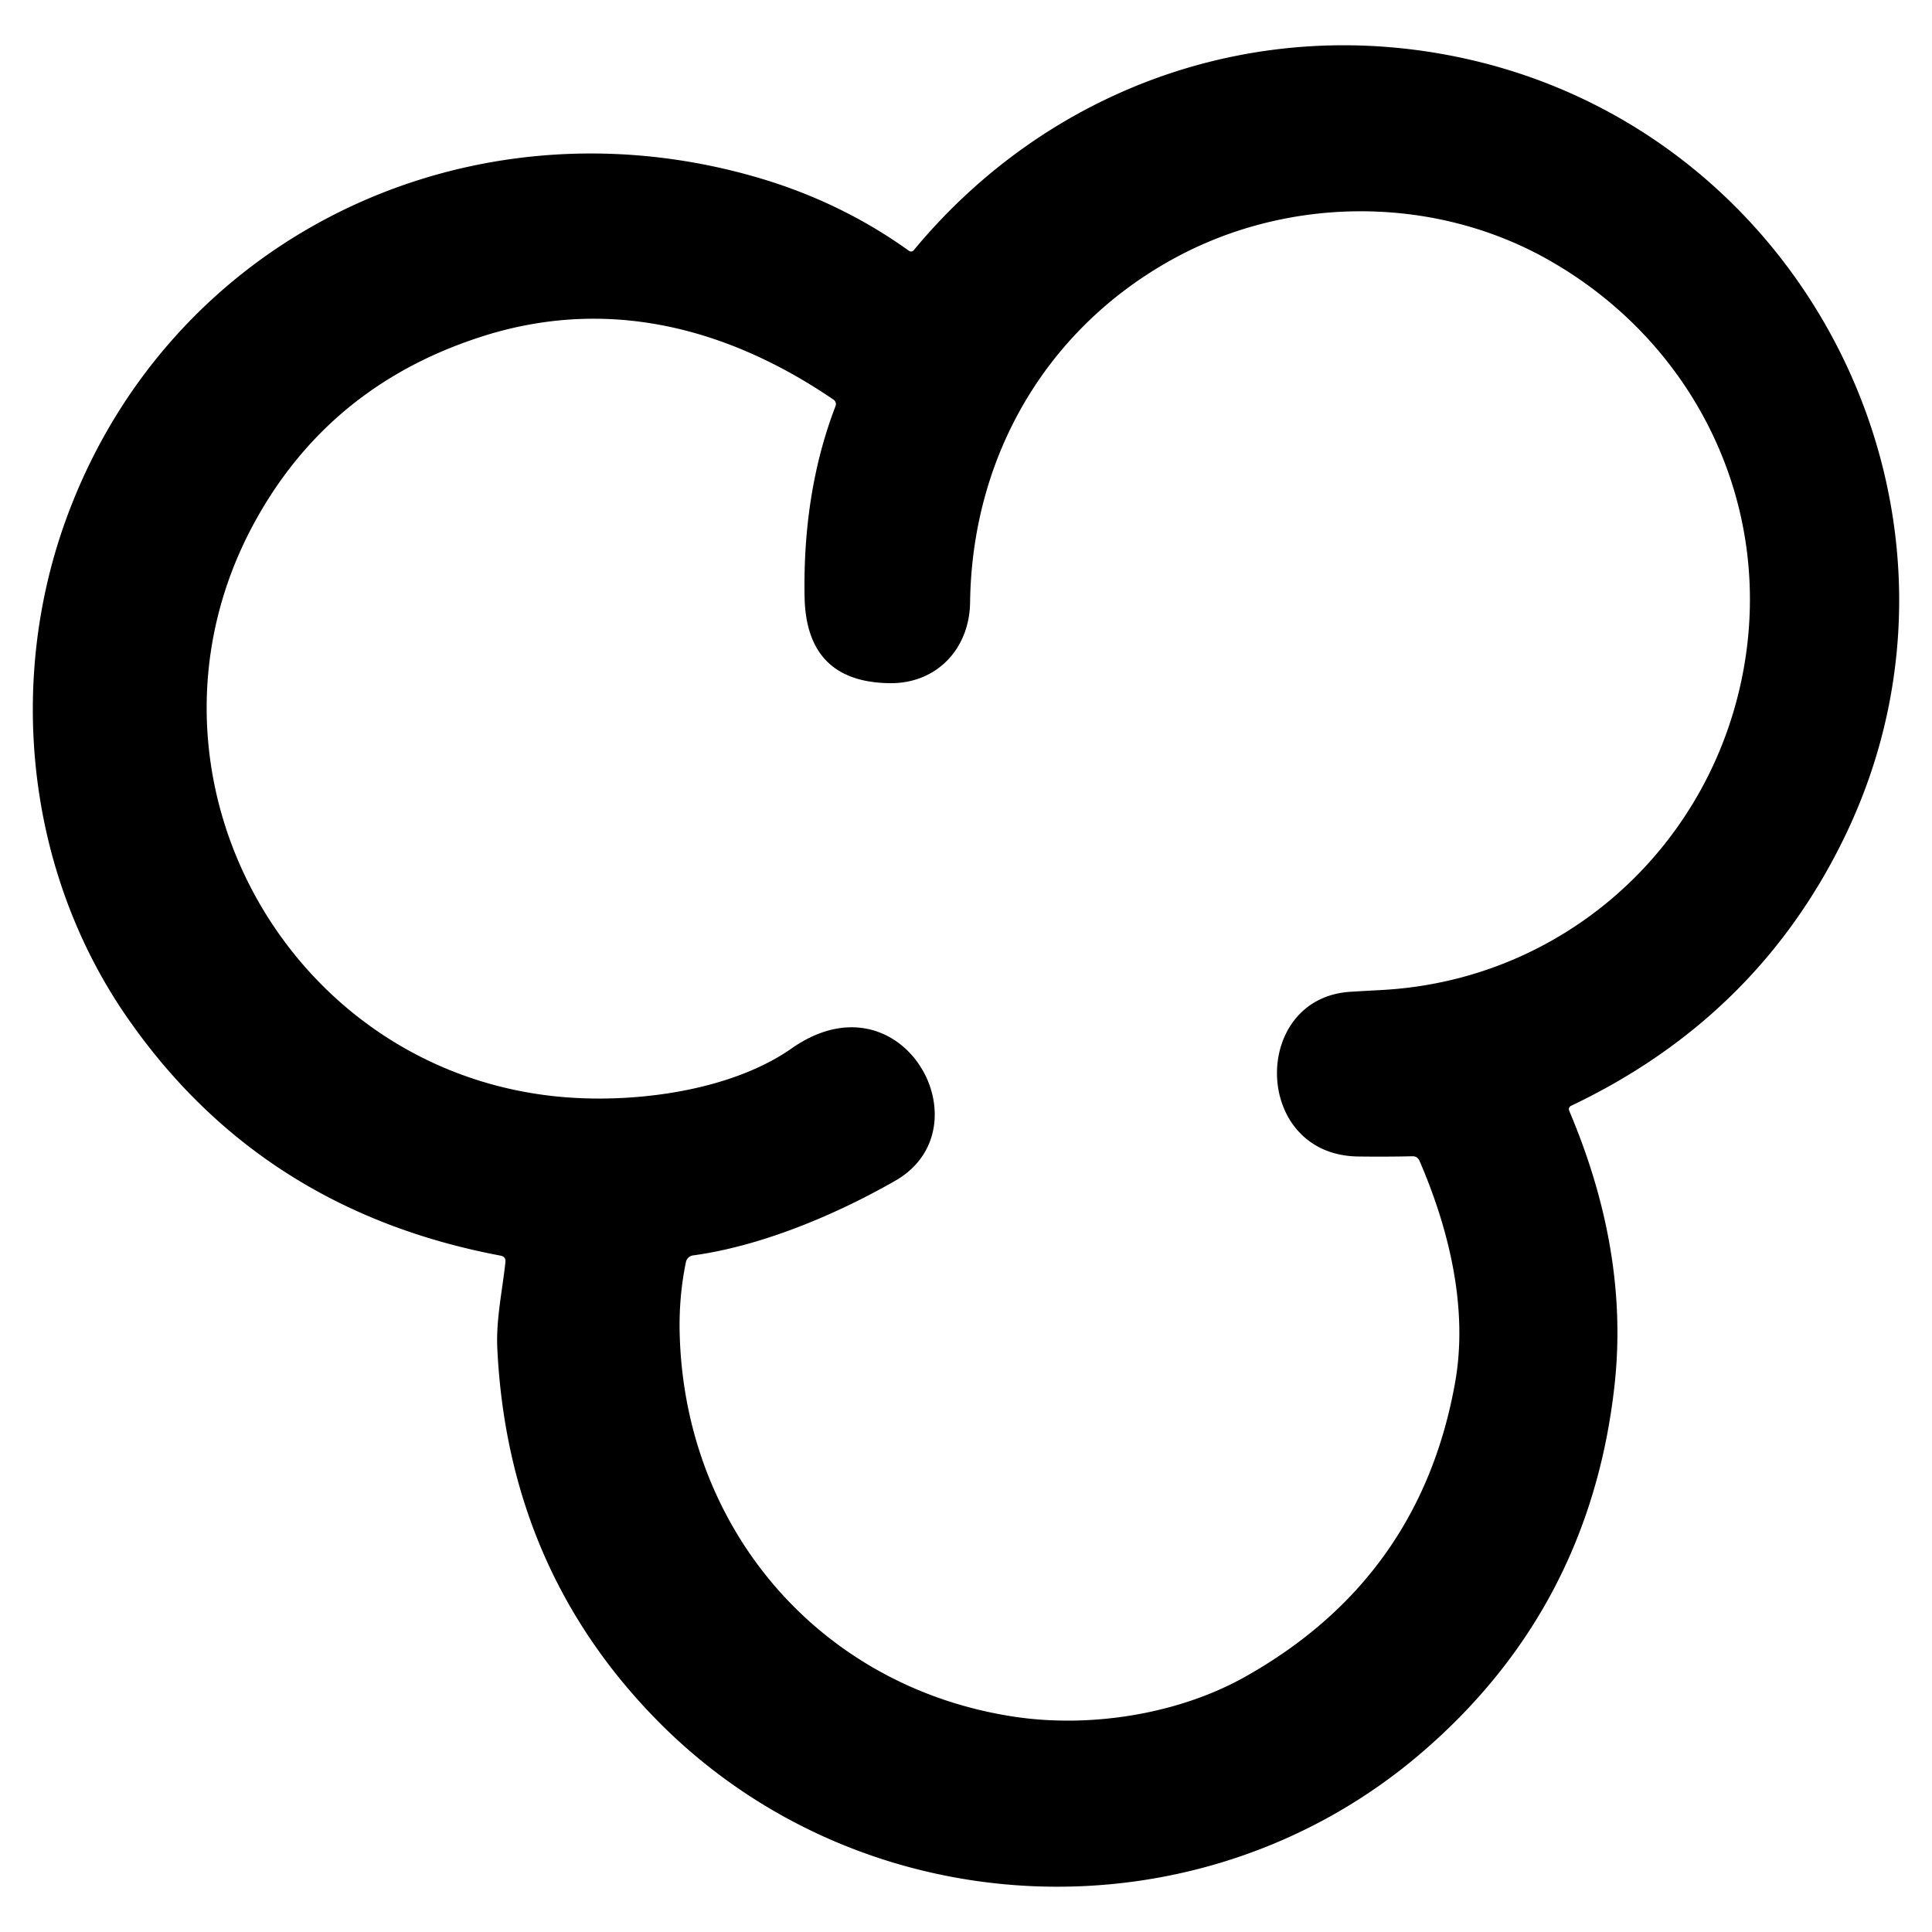 <?xml version="1.0" encoding="UTF-8" standalone="no"?>
<svg
   version="1.1"
   viewBox="0 0 256 256"
   id="svg3"
   sodipodi:docname="popcorn-black.svg"
   width="256"
   height="256"
   inkscape:version="1.3 (0e150ed, 2023-07-21)"
   xmlns:inkscape="http://www.inkscape.org/namespaces/inkscape"
   xmlns:sodipodi="http://sodipodi.sourceforge.net/DTD/sodipodi-0.dtd"
   xmlns="http://www.w3.org/2000/svg"
   xmlns:svg="http://www.w3.org/2000/svg">
  <defs
     id="defs3" />
  <sodipodi:namedview
     id="namedview3"
     pagecolor="#ffffff"
     bordercolor="#000000"
     borderopacity="0.25"
     inkscape:showpageshadow="2"
     inkscape:pageopacity="0.0"
     inkscape:pagecheckerboard="0"
     inkscape:deskcolor="#d1d1d1"
     showgrid="false"
     inkscape:zoom="0.95265164"
     inkscape:cx="230.93436"
     inkscape:cy="290.76736"
     inkscape:window-width="1920"
     inkscape:window-height="1147"
     inkscape:window-x="0"
     inkscape:window-y="25"
     inkscape:window-maximized="1"
     inkscape:current-layer="svg3" />
  <path
     fill="#000000"
     d="M 66.333,166.379 Q 34.425,160.371 16.698,134.595 C 3.475,115.364 0.919,90.216 8.804,68.676 22.418,31.461 61.695,12.58 99.736,23.339 q 11.43,3.226 20.716,9.904 a 0.464,0.453 37.1 0 0 0.618,-0.082 c 17.912,-21.633 45.595,-31.506 73.215,-25.364 45.688,10.172 70.629,60.92 50.099,103.176 q -11.574,23.818 -36.154,35.526 -0.495,0.237 -0.278,0.742 7.915,18.675 5.988,36.257 -3.246,29.548 -25.529,48.707 c -29.558,25.425 -74.535,23.344 -101.65,-4.566 Q 67.322,207.646 65.9,178.757 c -0.196,-3.875 0.66,-7.699 1.072,-11.522 q 0.072,-0.721 -0.639,-0.855 z M 128.541,79.817 c -0.072,6.132 -4.411,10.78 -10.626,10.708 Q 106.816,90.402 106.61,79.065 q -0.247,-13.903 4.081,-25.199 0.227,-0.587 -0.299,-0.948 C 95.994,43.117 80.112,39.355 63.787,44.611 Q 43.711,51.063 33.807,69.068 c -18.314,33.31 4.627,74.339 42.41,76.41 9.337,0.515 21.056,-1.226 28.672,-6.555 14.686,-10.275 26.034,10.492 13.738,17.531 -7.596,4.349 -17.541,8.637 -26.796,9.894 a 1.113,1.113 0 0 0 -0.938,0.866 q -0.979,4.71 -0.824,9.76 c 0.773,25.869 18.788,46.677 44.399,50.511 10.162,1.515 21.777,-0.392 30.506,-5.297 q 23.21,-13.027 27.837,-39.009 c 1.731,-9.708 -0.742,-20.18 -4.72,-29.362 q -0.268,-0.618 -0.948,-0.608 -3.463,0.082 -7.214,0.031 c -14.016,-0.216 -14.254,-21.056 -0.928,-21.829 q 2.072,-0.124 4.174,-0.237 c 23.921,-1.329 43.348,-18.757 47.78,-42.06 4.236,-22.282 -6.462,-43.884 -26.023,-54.819 -15.119,-8.451 -34.443,-8.42 -49.851,0.216 -16.603,9.296 -26.281,26.116 -26.539,45.306 z"
     id="path1"
     style="stroke-width:1.031;fill:#000000;fill-opacity:1" />
</svg>
